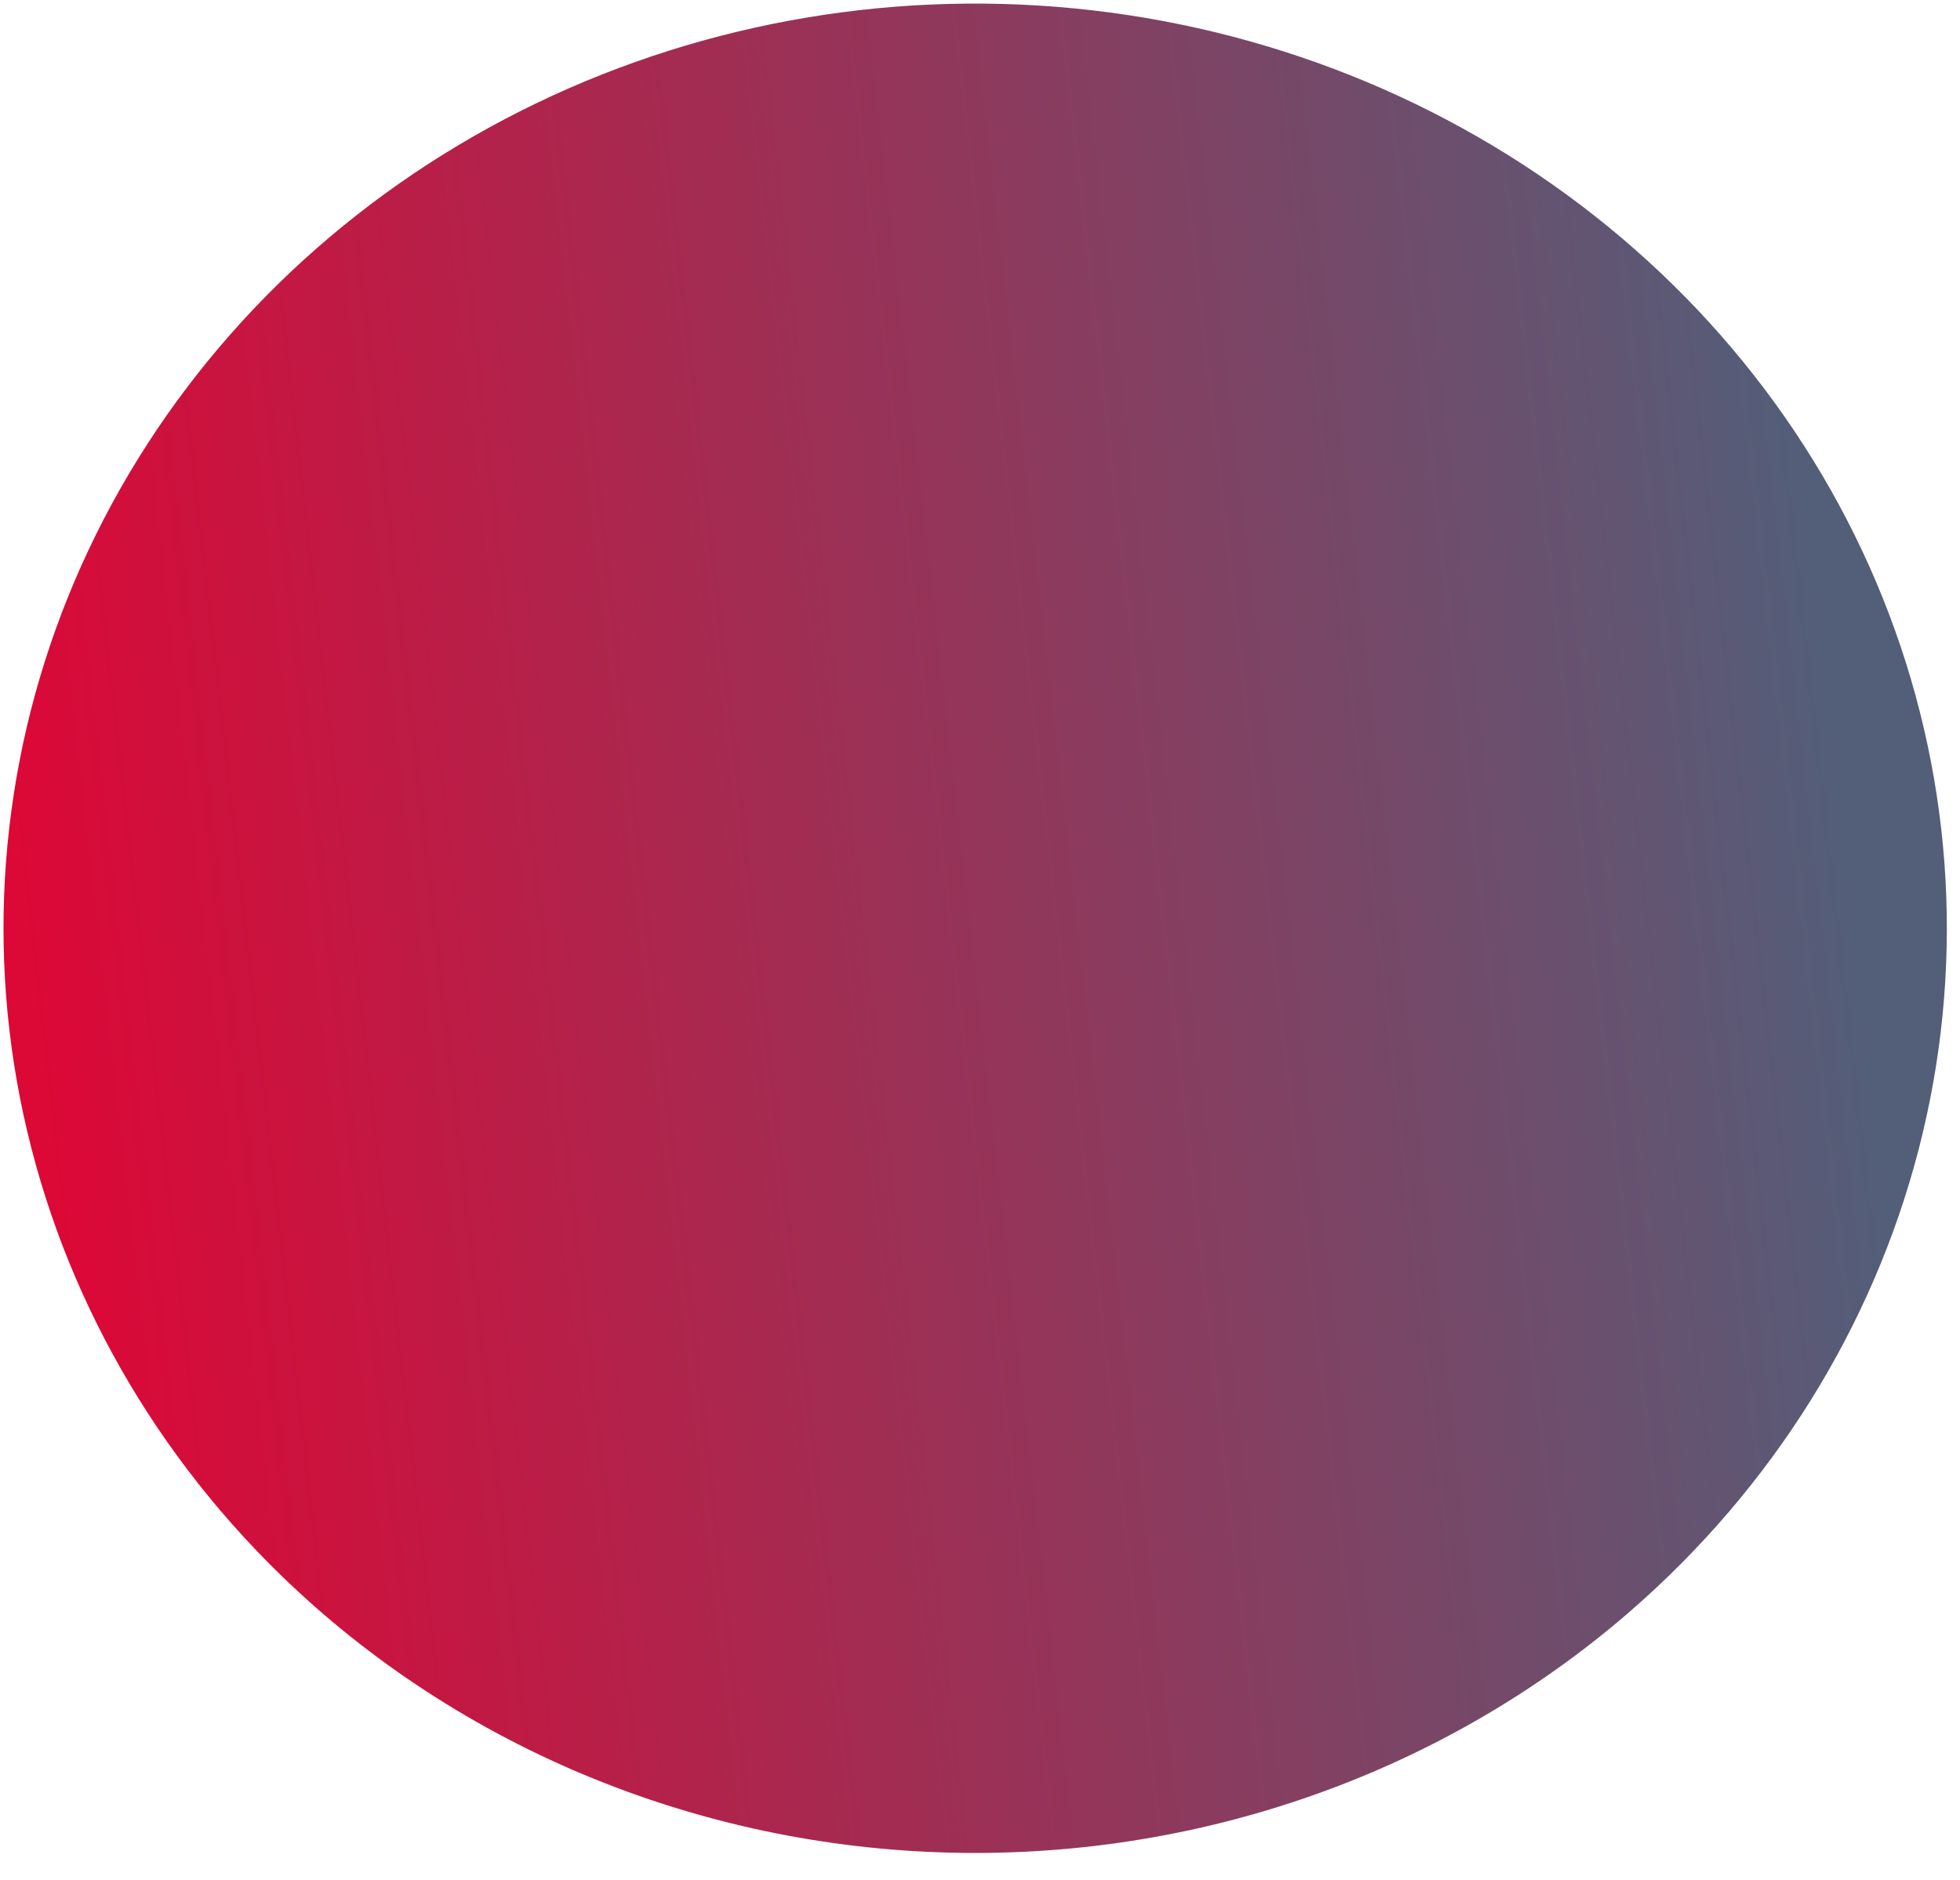 <svg width="49" height="47" viewBox="0 0 49 47" fill="none" xmlns="http://www.w3.org/2000/svg">
<path d="M40.756 40.281C44.302 37.201 46.81 33.189 47.962 28.753C49.114 24.317 48.858 19.656 47.228 15.358C45.598 11.06 42.666 7.318 38.802 4.605C34.938 1.892 30.317 0.329 25.52 0.115C20.724 -0.1 15.968 1.043 11.854 3.399C7.74 5.755 4.452 9.219 2.405 13.352C0.358 17.485 -0.355 22.104 0.354 26.623C1.064 31.142 3.165 35.36 6.392 38.744C8.539 40.996 11.133 42.822 14.024 44.119C16.915 45.415 20.046 46.156 23.238 46.299C26.43 46.442 29.621 45.984 32.627 44.951C35.633 43.919 38.395 42.332 40.756 40.281Z" fill="url(#paint0_linear_161_1354)"/>
<defs>
<linearGradient id="paint0_linear_161_1354" x1="1.621" y1="32.428" x2="46.831" y2="27.316" gradientUnits="userSpaceOnUse">
<stop stop-color="#DC0836"/>
<stop offset="1" stop-color="#535E79"/>
</linearGradient>
</defs>
</svg>
